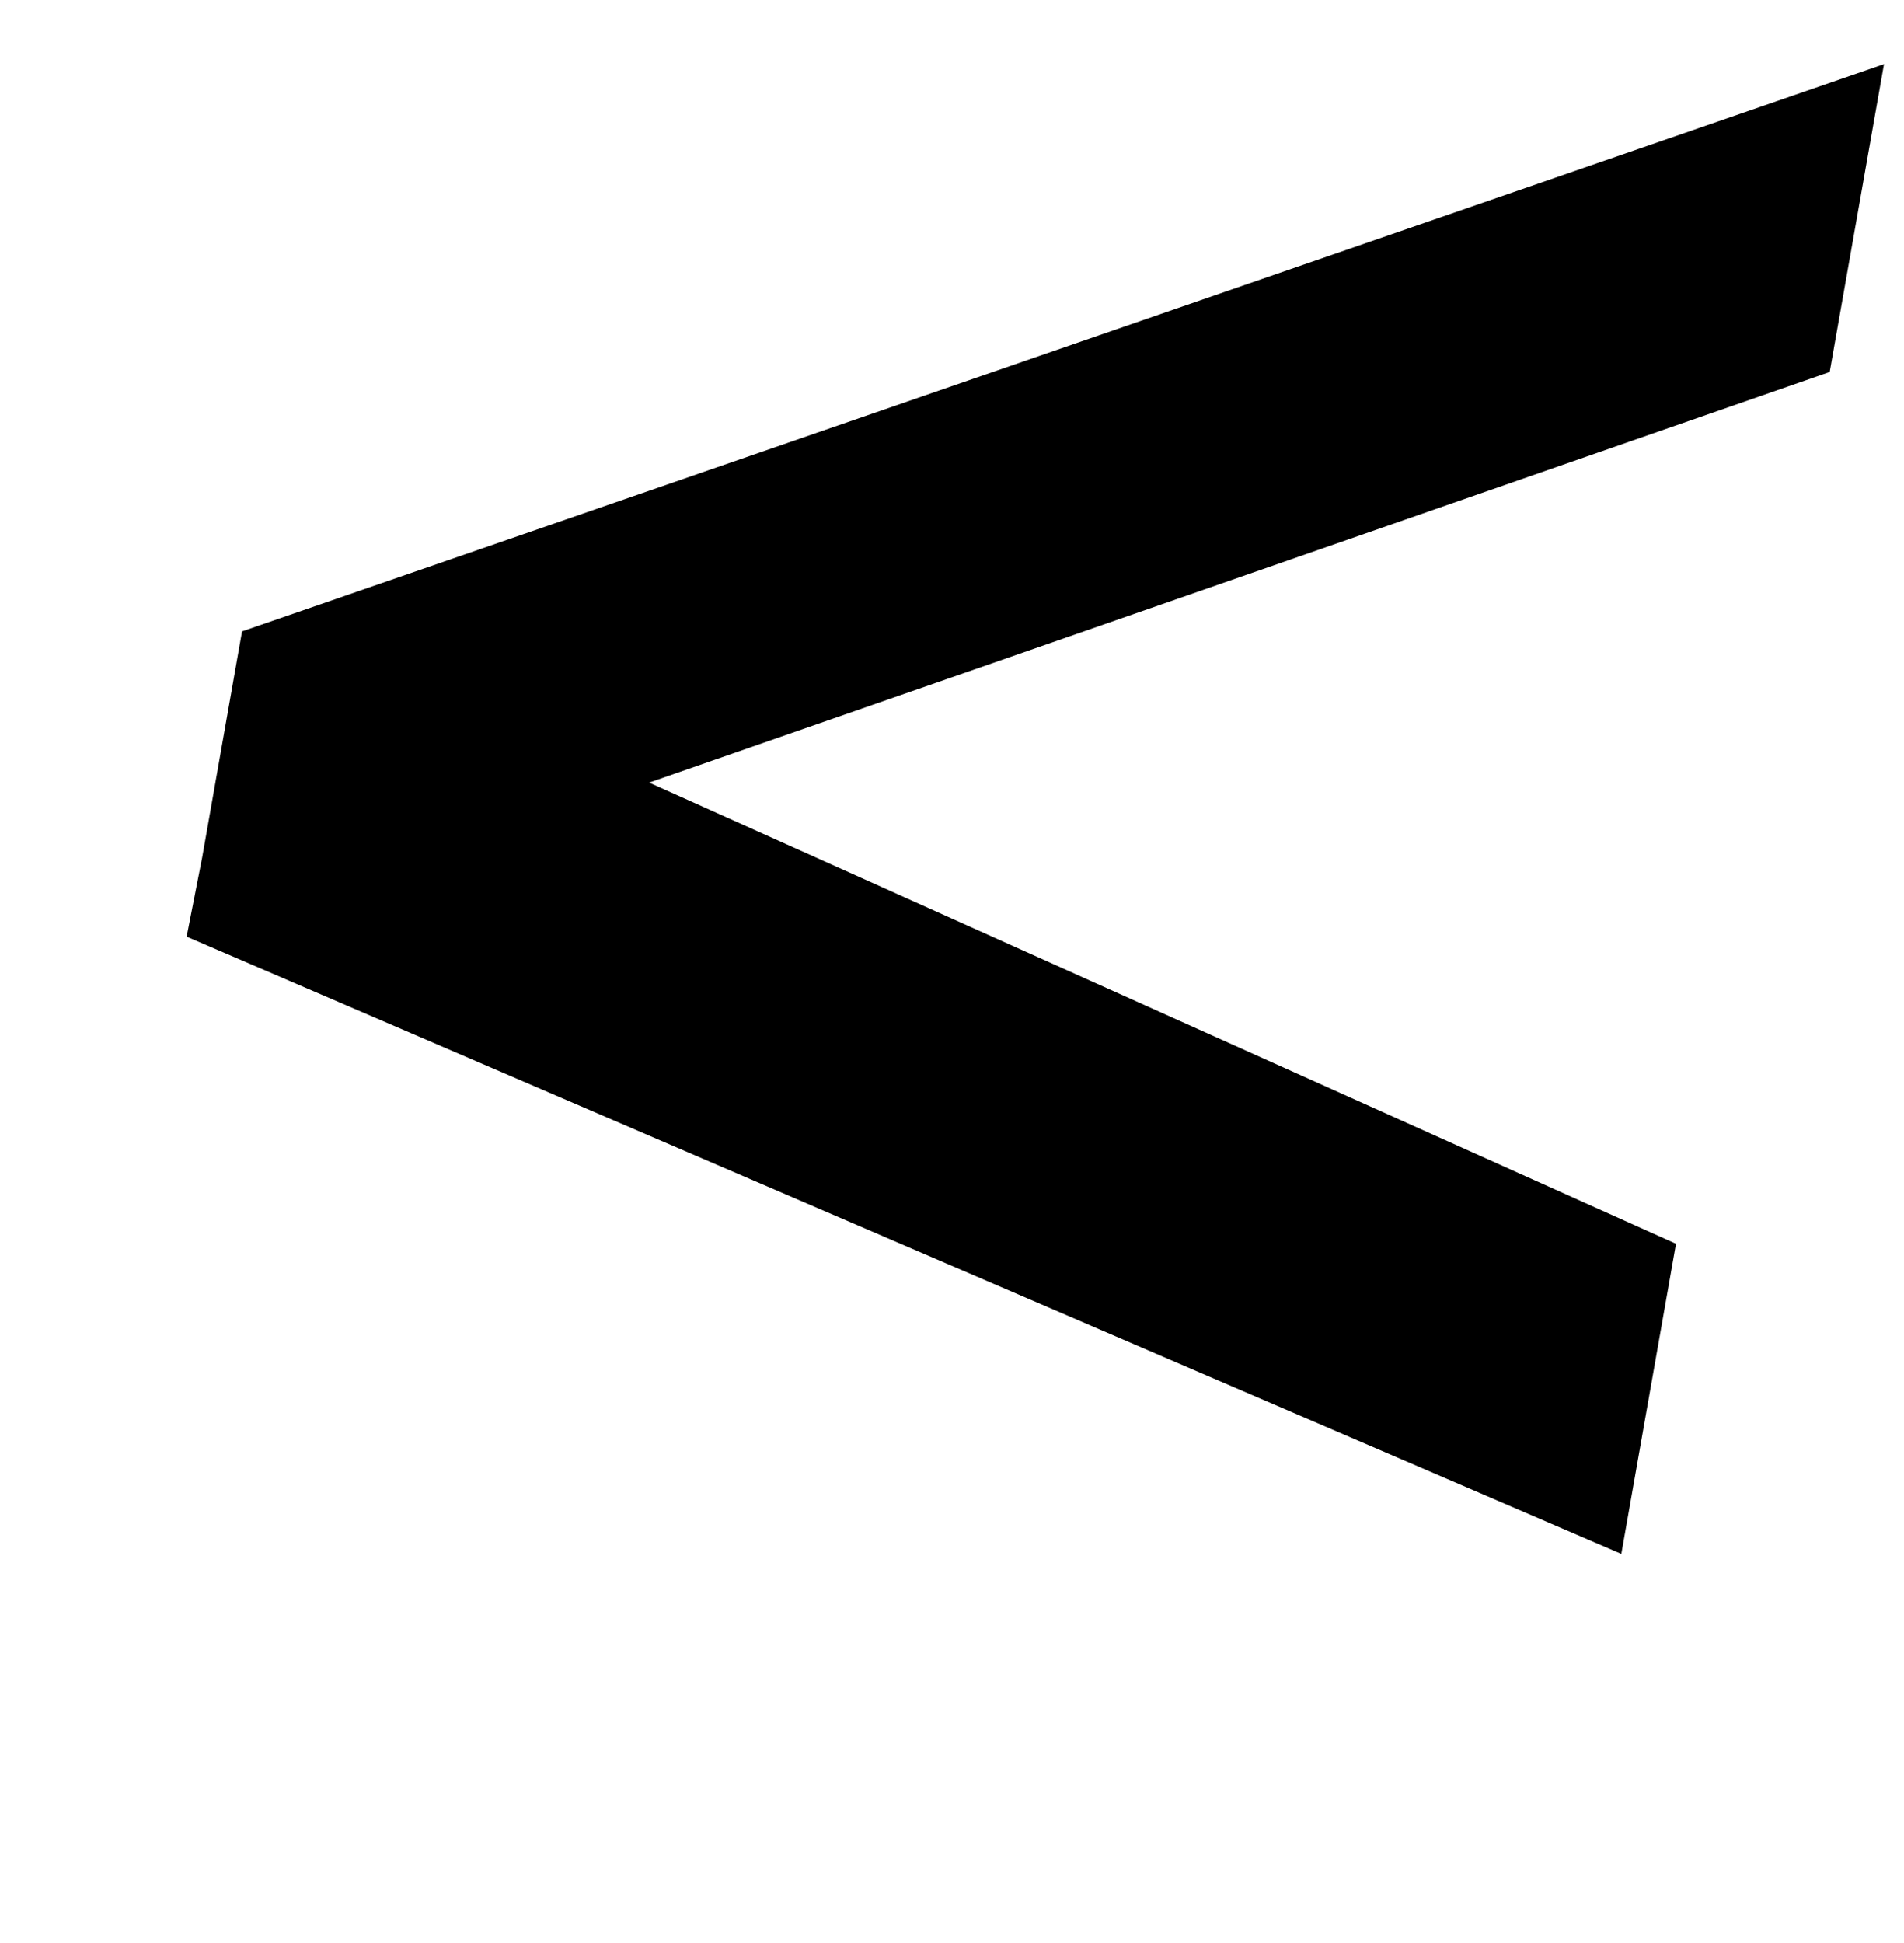 <?xml version="1.0" standalone="no"?>
<!DOCTYPE svg PUBLIC "-//W3C//DTD SVG 1.1//EN" "http://www.w3.org/Graphics/SVG/1.1/DTD/svg11.dtd" >
<svg xmlns="http://www.w3.org/2000/svg" xmlns:xlink="http://www.w3.org/1999/xlink" version="1.1" viewBox="-10 0 980 1000">
   <path fill="currentColor"
d="M959.704 33l-46.079 15.912l-799.051 276.033l-6.182 35.06l-5.526 31.342l-3.266 18.519l-5.546 31.455l-7.992 40.732l738.438 317.671l28.142 -159.599l-528.54 -237.362l607.654 -211.317z" />
</svg>
